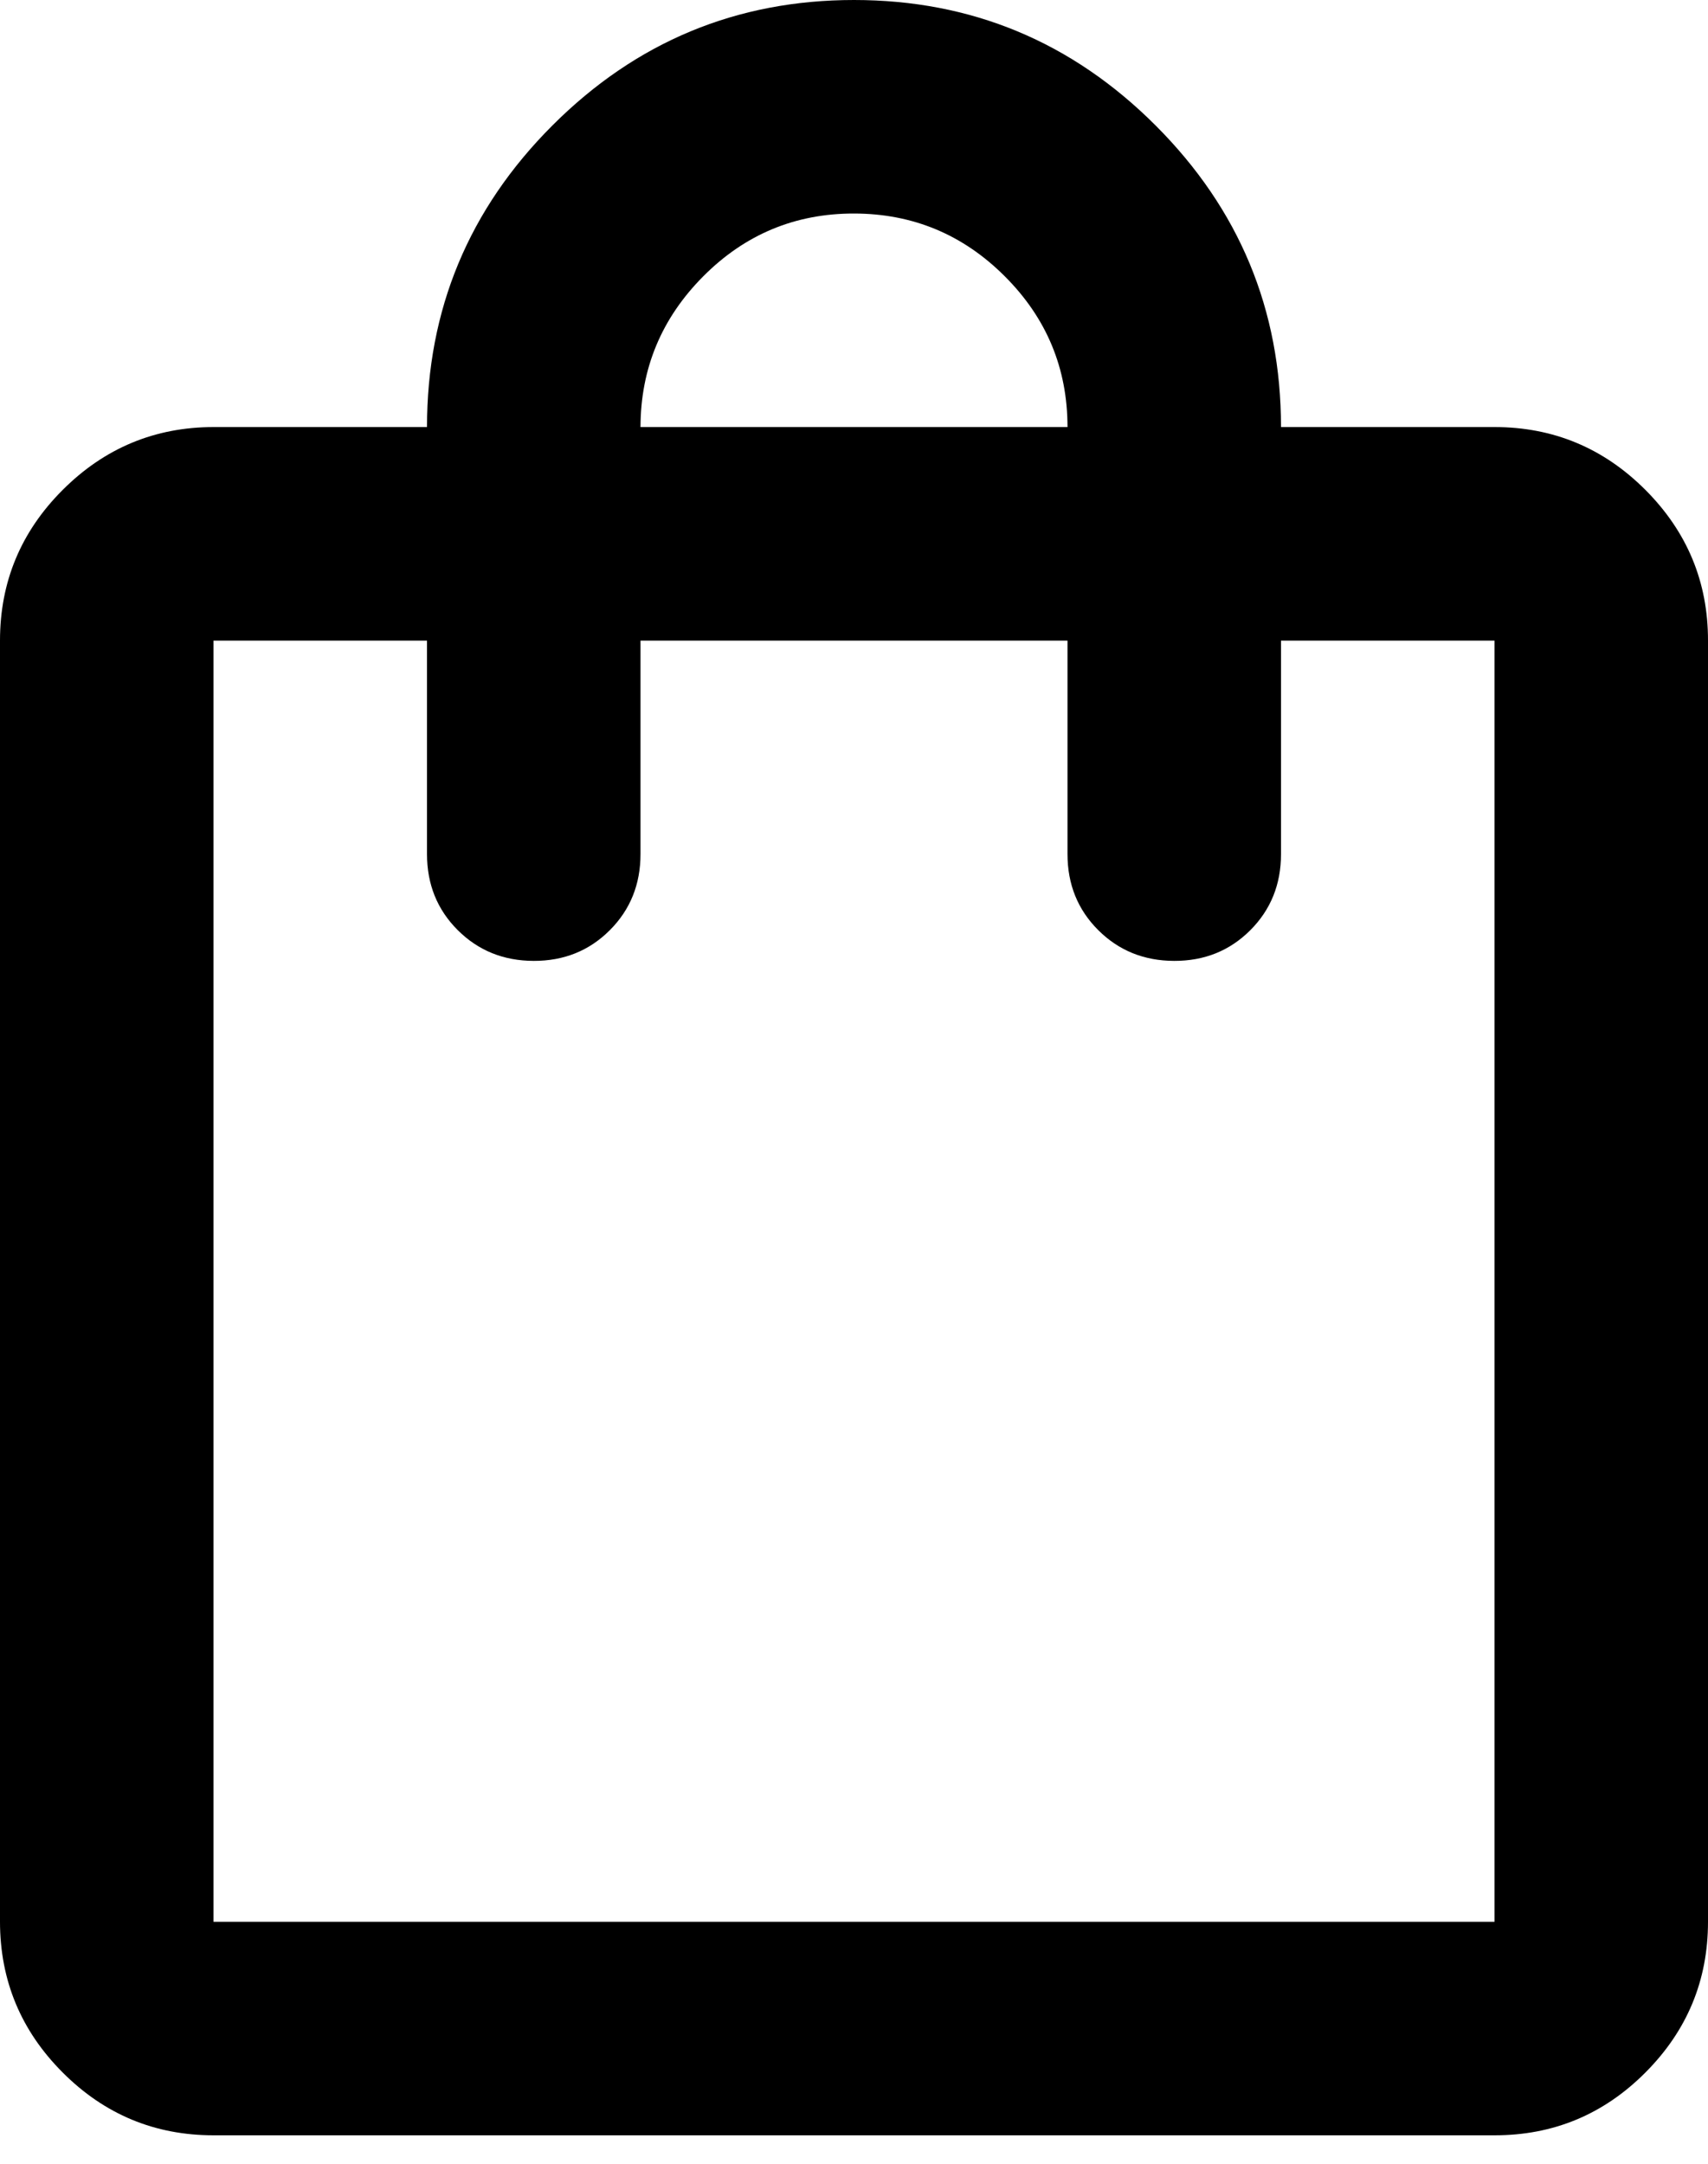 <svg width="30" height="38" viewBox="0 0 30 38" fill="none" xmlns="http://www.w3.org/2000/svg">
<path d="M3.75 37.5C2.719 37.5 1.836 37.133 1.103 36.399C0.369 35.666 0.001 34.782 0 33.75V11.25C0 10.219 0.367 9.336 1.103 8.602C1.837 7.869 2.72 7.501 3.75 7.5H7.5C7.5 5.438 8.234 3.672 9.703 2.203C11.172 0.734 12.938 0 15 0C17.062 0 18.828 0.734 20.297 2.203C21.766 3.672 22.5 5.438 22.5 7.5H26.25C27.281 7.5 28.164 7.867 28.899 8.602C29.634 9.338 30.001 10.22 30 11.25V33.75C30 34.781 29.633 35.664 28.899 36.399C28.166 37.134 27.282 37.501 26.25 37.5H3.75ZM3.75 33.75H26.25V11.25H22.5V15C22.5 15.531 22.32 15.977 21.96 16.337C21.6 16.697 21.155 16.876 20.625 16.875C20.095 16.874 19.65 16.694 19.29 16.335C18.93 15.976 18.75 15.531 18.75 15V11.25H11.25V15C11.25 15.531 11.07 15.977 10.71 16.337C10.35 16.697 9.905 16.876 9.375 16.875C8.845 16.874 8.4 16.694 8.04 16.335C7.68 15.976 7.5 15.531 7.5 15V11.25H3.75V33.75ZM11.25 7.5H18.75C18.75 6.469 18.383 5.586 17.649 4.853C16.916 4.119 16.032 3.751 15 3.75C13.967 3.749 13.085 4.116 12.352 4.853C11.62 5.589 11.252 6.471 11.25 7.5Z" fill="black"/>
</svg>
